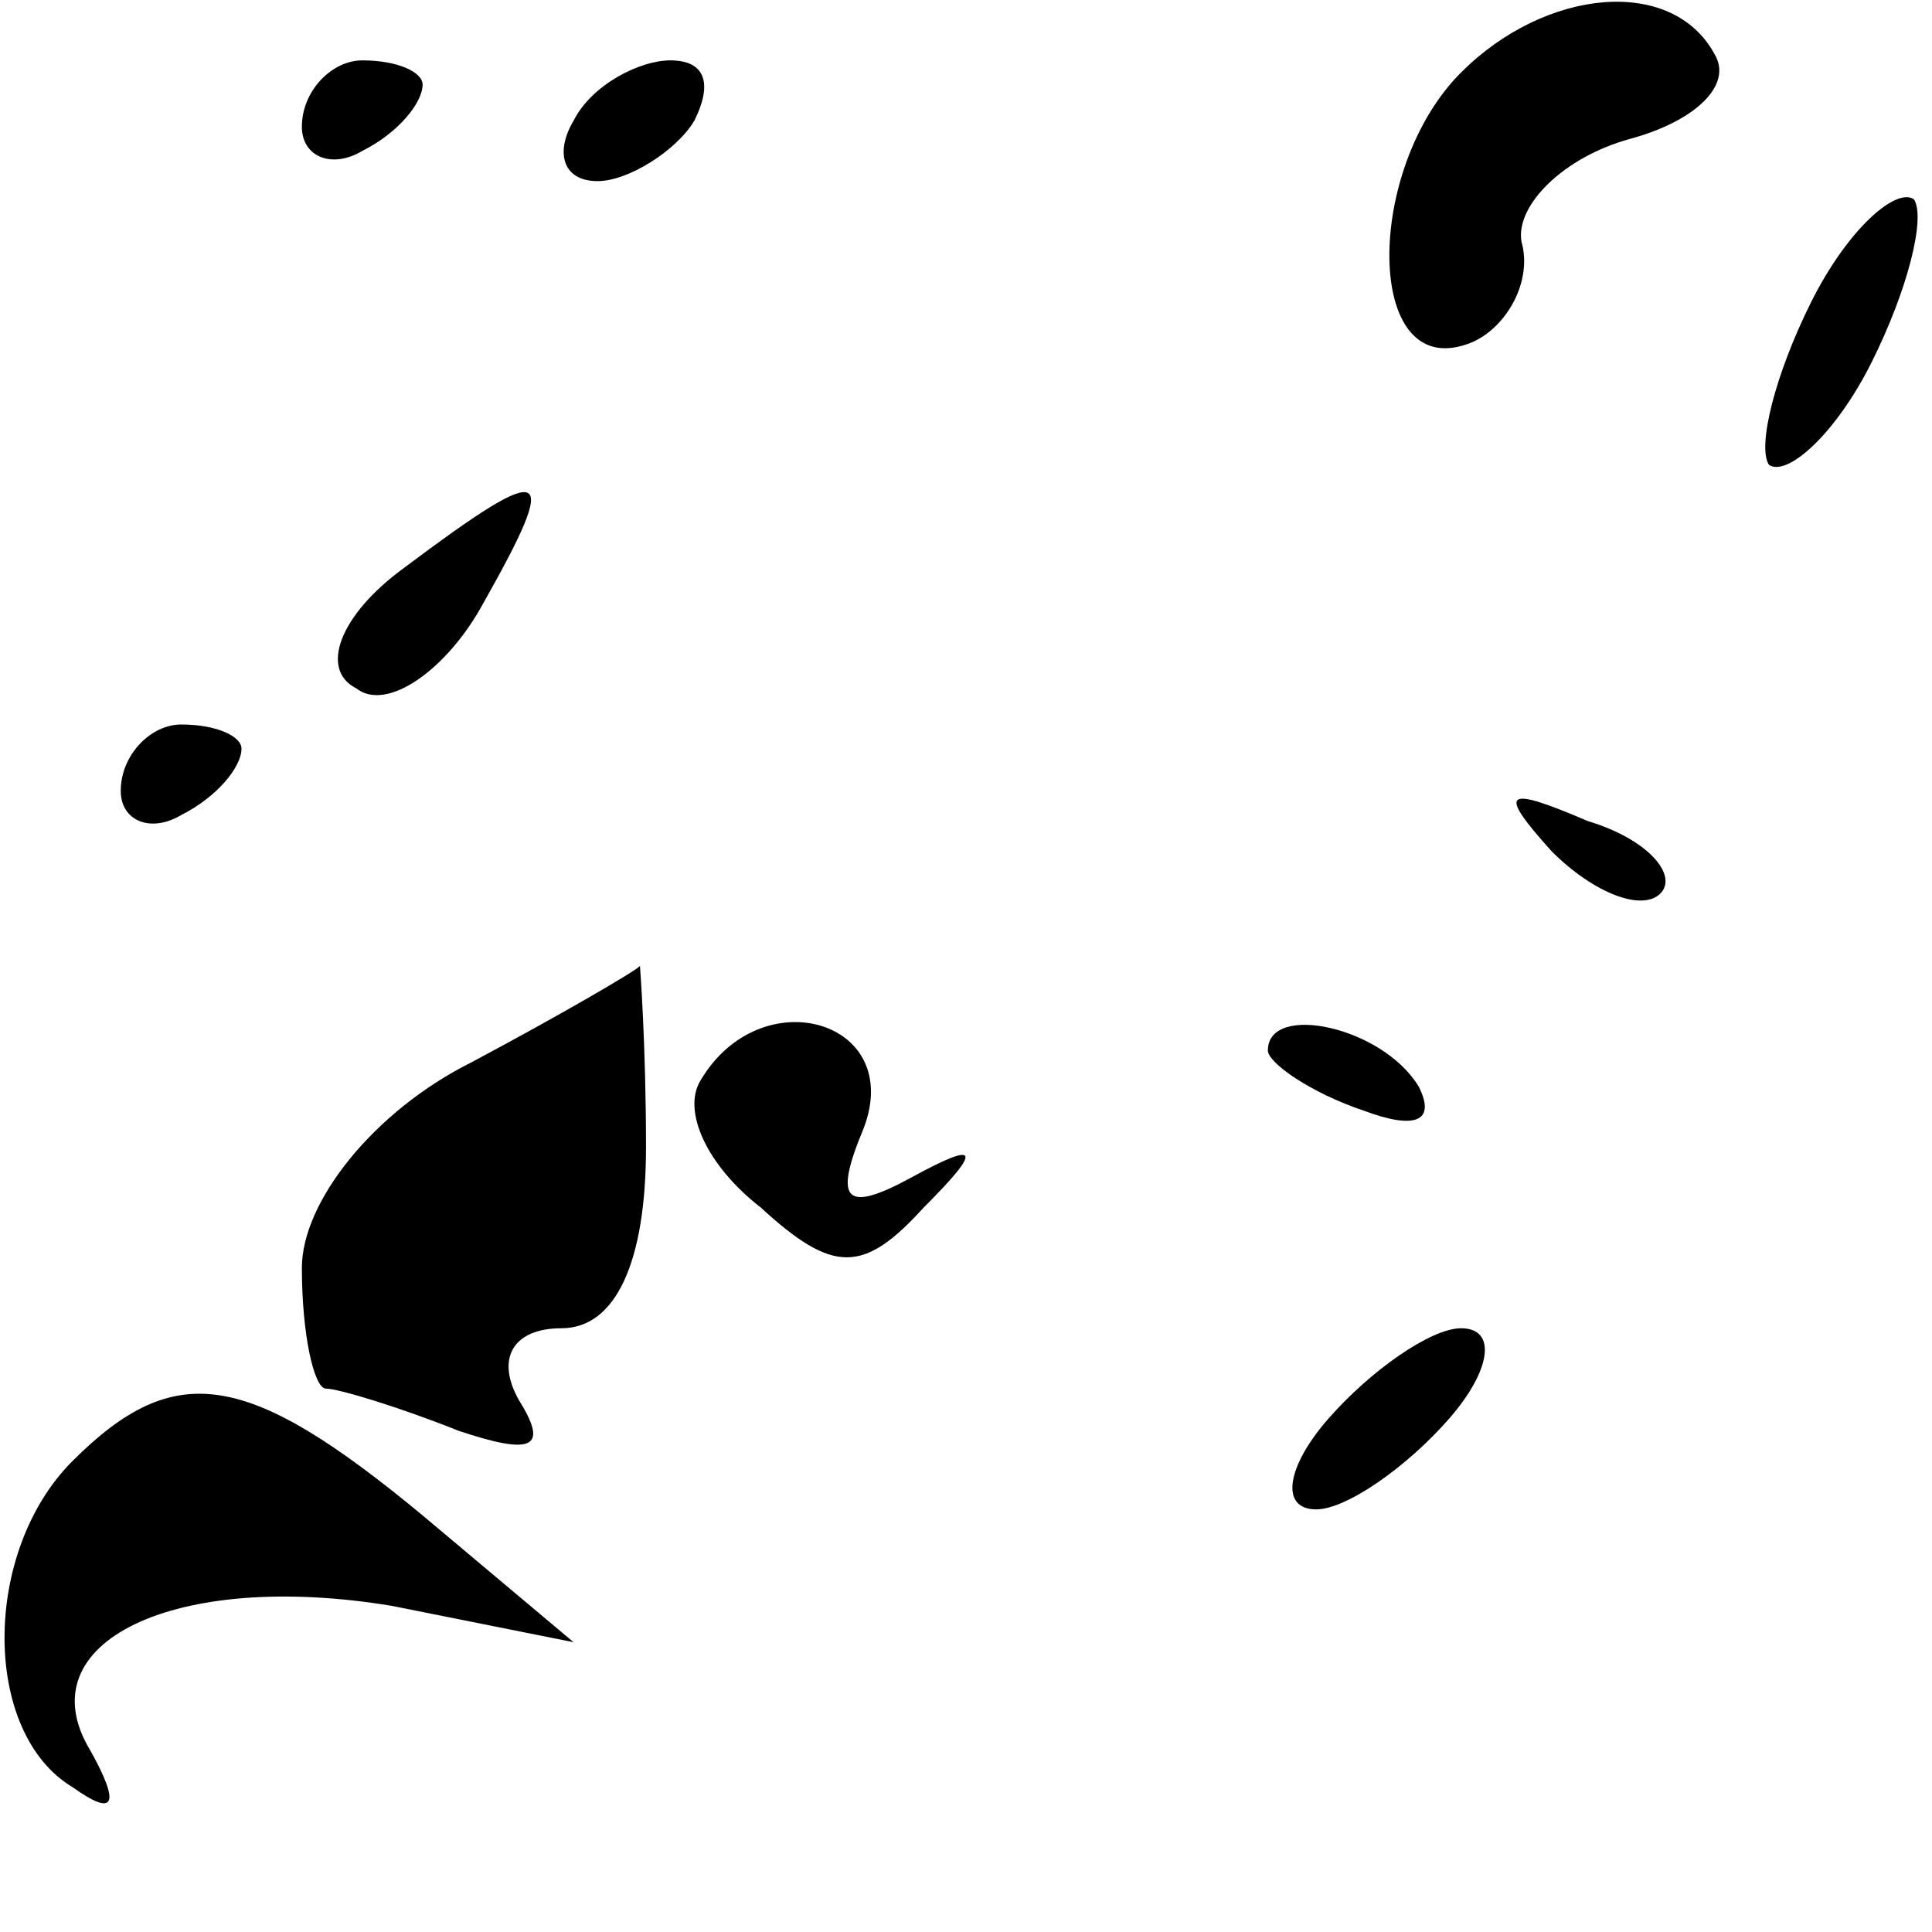 <?xml version="1.0" standalone="no"?>
<!DOCTYPE svg PUBLIC "-//W3C//DTD SVG 20010904//EN"
 "http://www.w3.org/TR/2001/REC-SVG-20010904/DTD/svg10.dtd">
<svg version="1.0" xmlns="http://www.w3.org/2000/svg"
 width="32pt" height="32pt" viewBox="0 0 32 32"
 preserveAspectRatio="xMidYMid meet">
<g transform="translate(0,32) scale(0.1,-0.1)"
fill="#000000" stroke="none">
<path fill="#000000" stroke="none" d="M242 308 c-16 -16 -16 -51 1 -45 6 2
11 10 9 17 -1 6 7 14 18 17 11 3 17 9 14 14 -7 13 -28 11 -42 -3z"/>
<path fill="#000000" stroke="none" d="M50 299 c0 -5 5 -7 10 -4 6 3 10 8 10
11 0 2 -4 4 -10 4 -5 0 -10 -5 -10 -11z"/>
<path fill="#000000" stroke="none" d="M95 300 c-3 -5 -2 -10 4 -10 5 0 13 5
16 10 3 6 2 10 -4 10 -5 0 -13 -4 -16 -10z"/>
<path fill="#000000" stroke="none" d="M300 270 c-6 -12 -9 -24 -7 -27 3 -2
11 5 17 17 6 12 9 24 7 27 -3 2 -11 -5 -17 -17z"/>
<path fill="#000000" stroke="none" d="M67 226 c-11 -8 -14 -17 -8 -20 5 -4
15 3 21 14 13 23 11 24 -13 6z"/>
<path fill="#000000" stroke="none" d="M20 189 c0 -5 5 -7 10 -4 6 3 10 8 10
11 0 2 -4 4 -10 4 -5 0 -10 -5 -10 -11z"/>
<path fill="#000000" stroke="none" d="M257 179 c7 -7 15 -10 18 -7 3 3 -2 9
-12 12 -14 6 -15 5 -6 -5z"/>
<path fill="#000000" stroke="none" d="M78 144 c-16 -8 -28 -23 -28 -34 0 -11
2 -20 4 -20 2 0 12 -3 22 -7 12 -4 15 -3 10 5 -4 7 -1 12 7 12 9 0 14 11 14
30 0 17 -1 30 -1 30 -1 -1 -13 -8 -28 -16z"/>
<path fill="#000000" stroke="none" d="M116 141 c-3 -5 1 -14 10 -21 12 -11
17 -11 27 0 10 10 9 11 -2 5 -11 -6 -13 -4 -8 8 7 18 -17 25 -27 8z"/>
<path fill="#000000" stroke="none" d="M210 146 c0 -2 7 -7 16 -10 8 -3 12 -2
9 4 -6 10 -25 14 -25 6z"/>
<path fill="#000000" stroke="none" d="M220 85 c-7 -8 -8 -15 -2 -15 5 0 15 7
22 15 7 8 8 15 2 15 -5 0 -15 -7 -22 -15z"/>
<path fill="#000000" stroke="none" d="M12 78 c-15 -15 -15 -45 0 -54 7 -5 8
-3 3 6 -11 18 14 30 50 24 l30 -6 -25 21 c-29 24 -41 26 -58 9z"/>
</g>
</svg>
